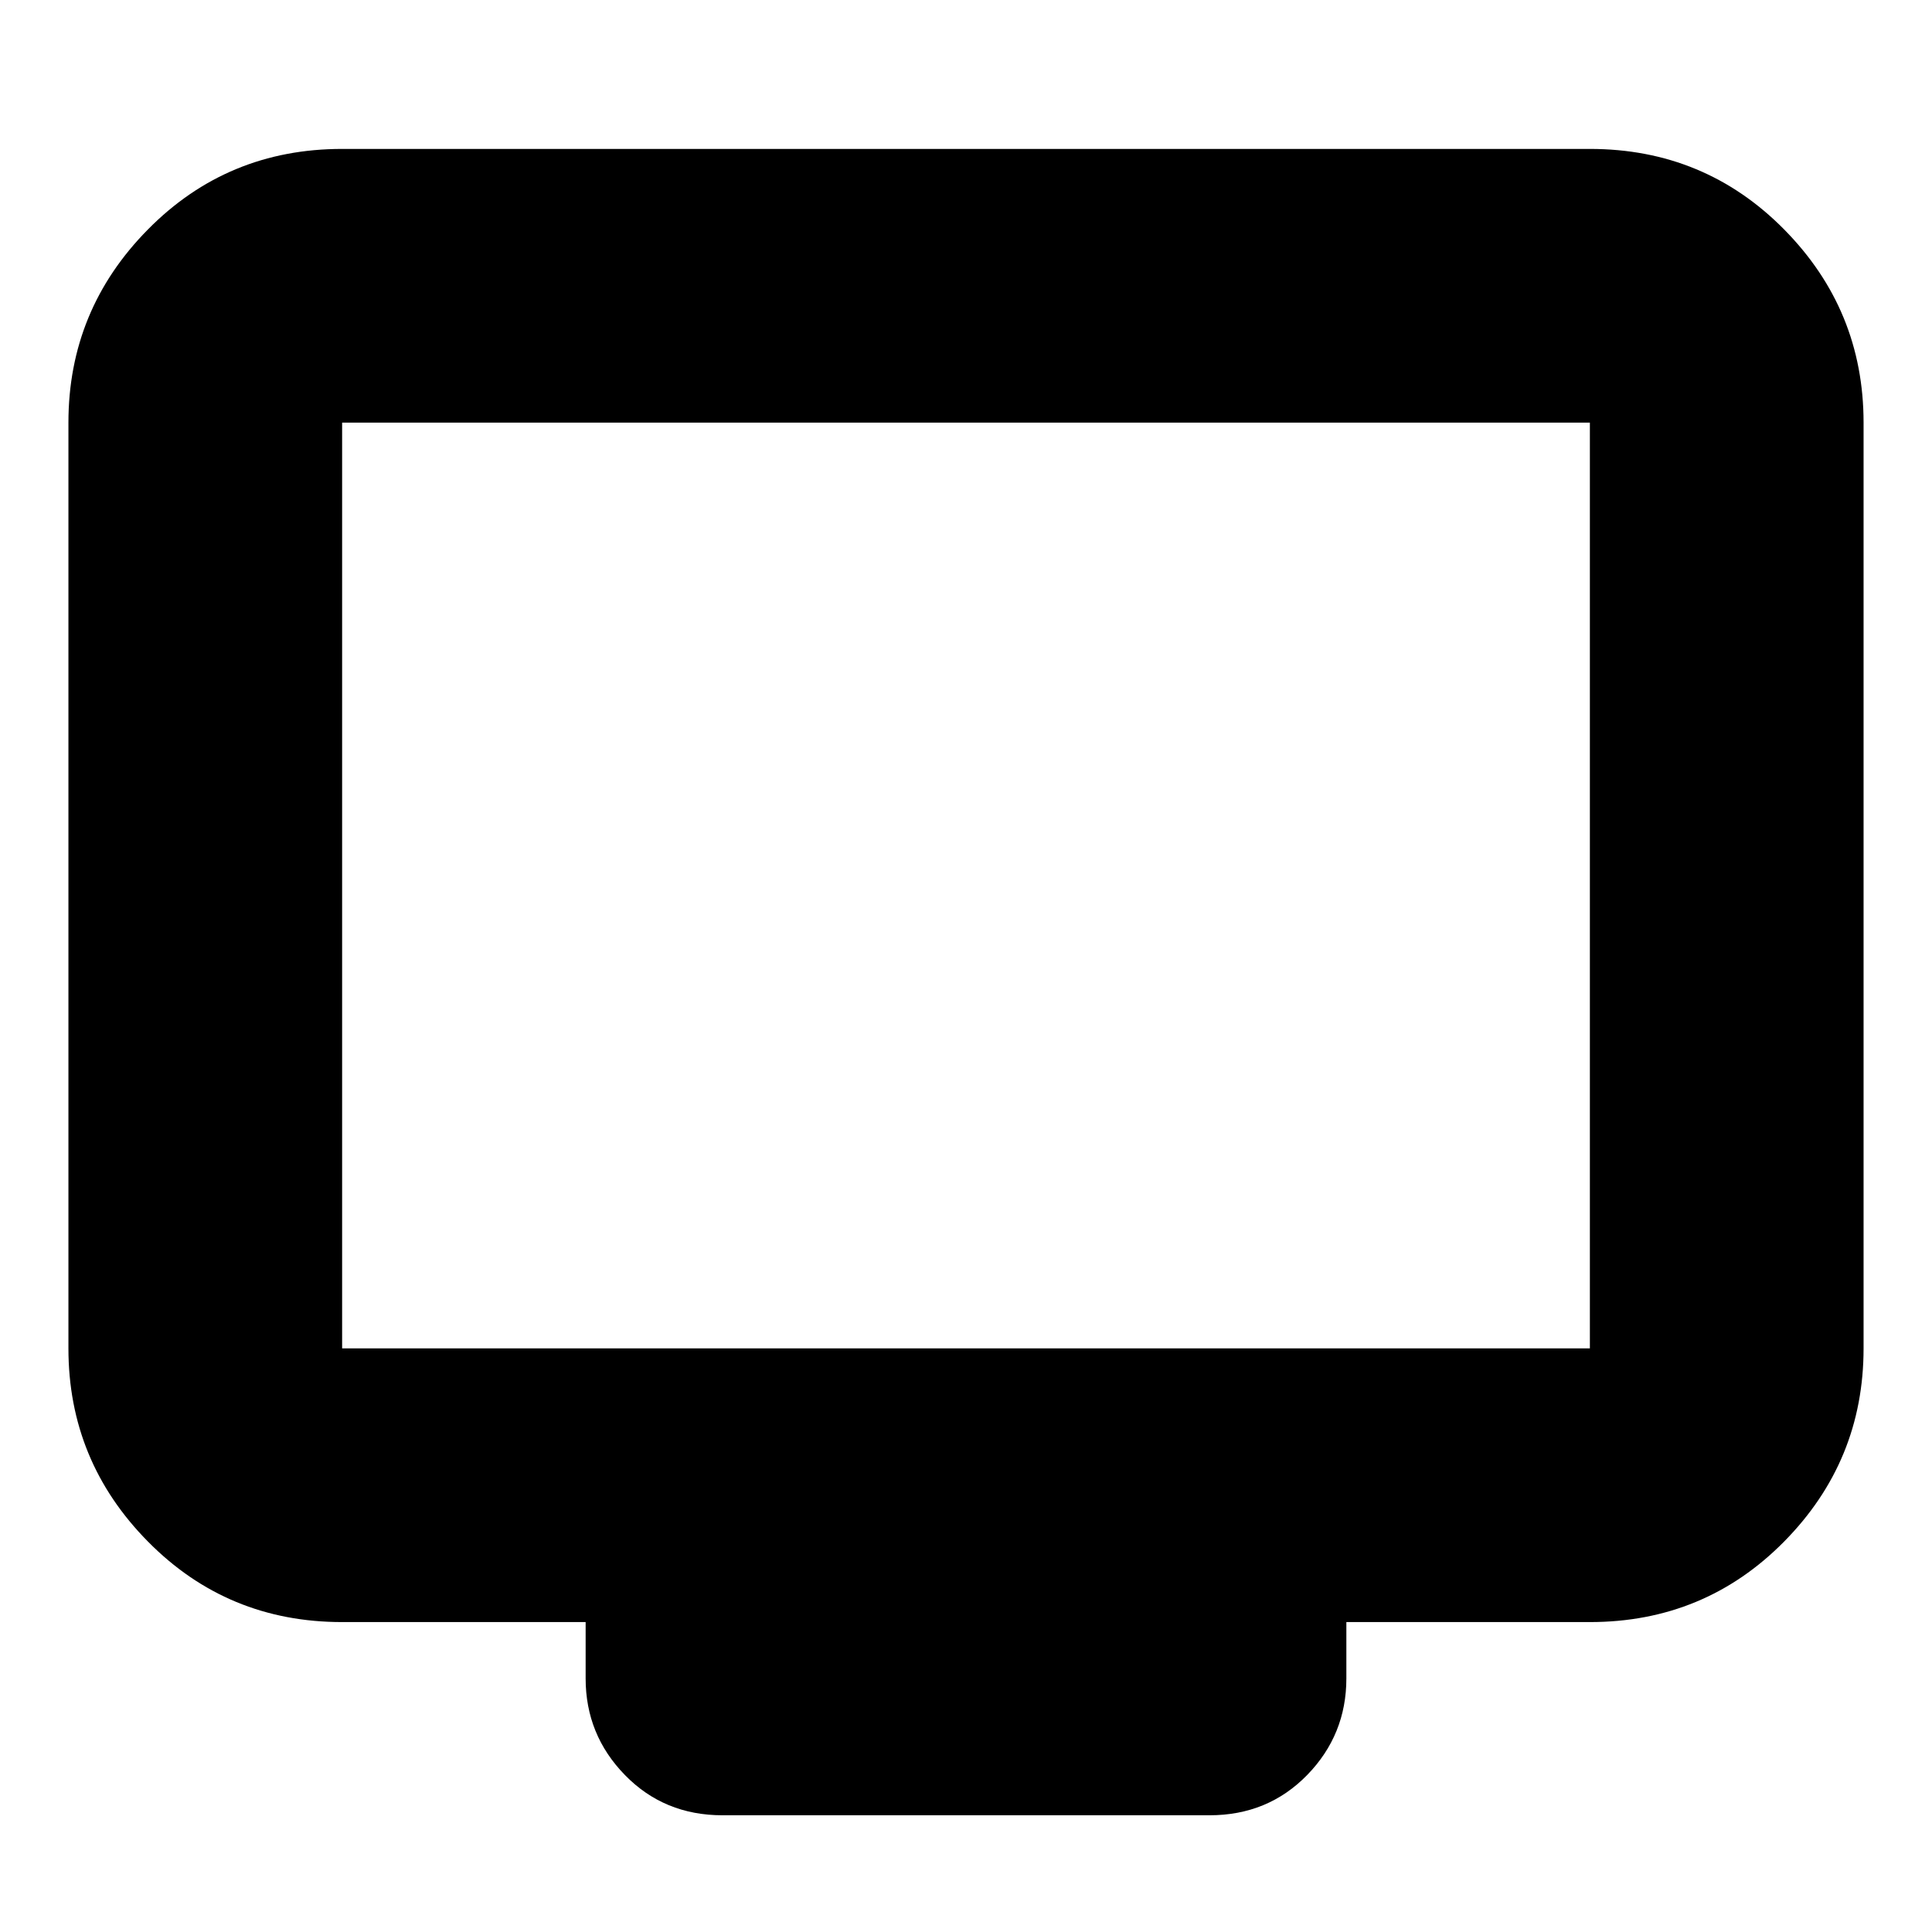 <svg xmlns="http://www.w3.org/2000/svg" height="24" width="24"><path d="M8.975 22.55Q8.25 22.55 7.763 22.05Q7.275 21.55 7.275 20.85V20.15H4.25Q2.825 20.15 1.838 19.15Q0.85 18.15 0.85 16.75V5.25Q0.85 3.85 1.838 2.85Q2.825 1.85 4.25 1.85H19.75Q21.175 1.85 22.163 2.85Q23.15 3.85 23.15 5.25V16.75Q23.15 18.15 22.163 19.15Q21.175 20.15 19.75 20.15H16.725V20.85Q16.725 21.55 16.238 22.05Q15.75 22.55 15.025 22.55ZM4.25 16.75H19.75Q19.75 16.75 19.75 16.75Q19.75 16.75 19.75 16.75V5.25Q19.75 5.25 19.75 5.25Q19.75 5.25 19.75 5.25H4.25Q4.25 5.25 4.25 5.25Q4.25 5.25 4.25 5.25V16.75Q4.25 16.75 4.25 16.75Q4.25 16.75 4.25 16.75ZM4.25 16.75Q4.25 16.75 4.25 16.75Q4.25 16.75 4.25 16.75V5.25Q4.25 5.25 4.25 5.25Q4.25 5.25 4.25 5.25Q4.25 5.25 4.25 5.25Q4.25 5.25 4.25 5.25V16.75Q4.25 16.75 4.25 16.75Q4.25 16.75 4.25 16.75Z"/></svg>